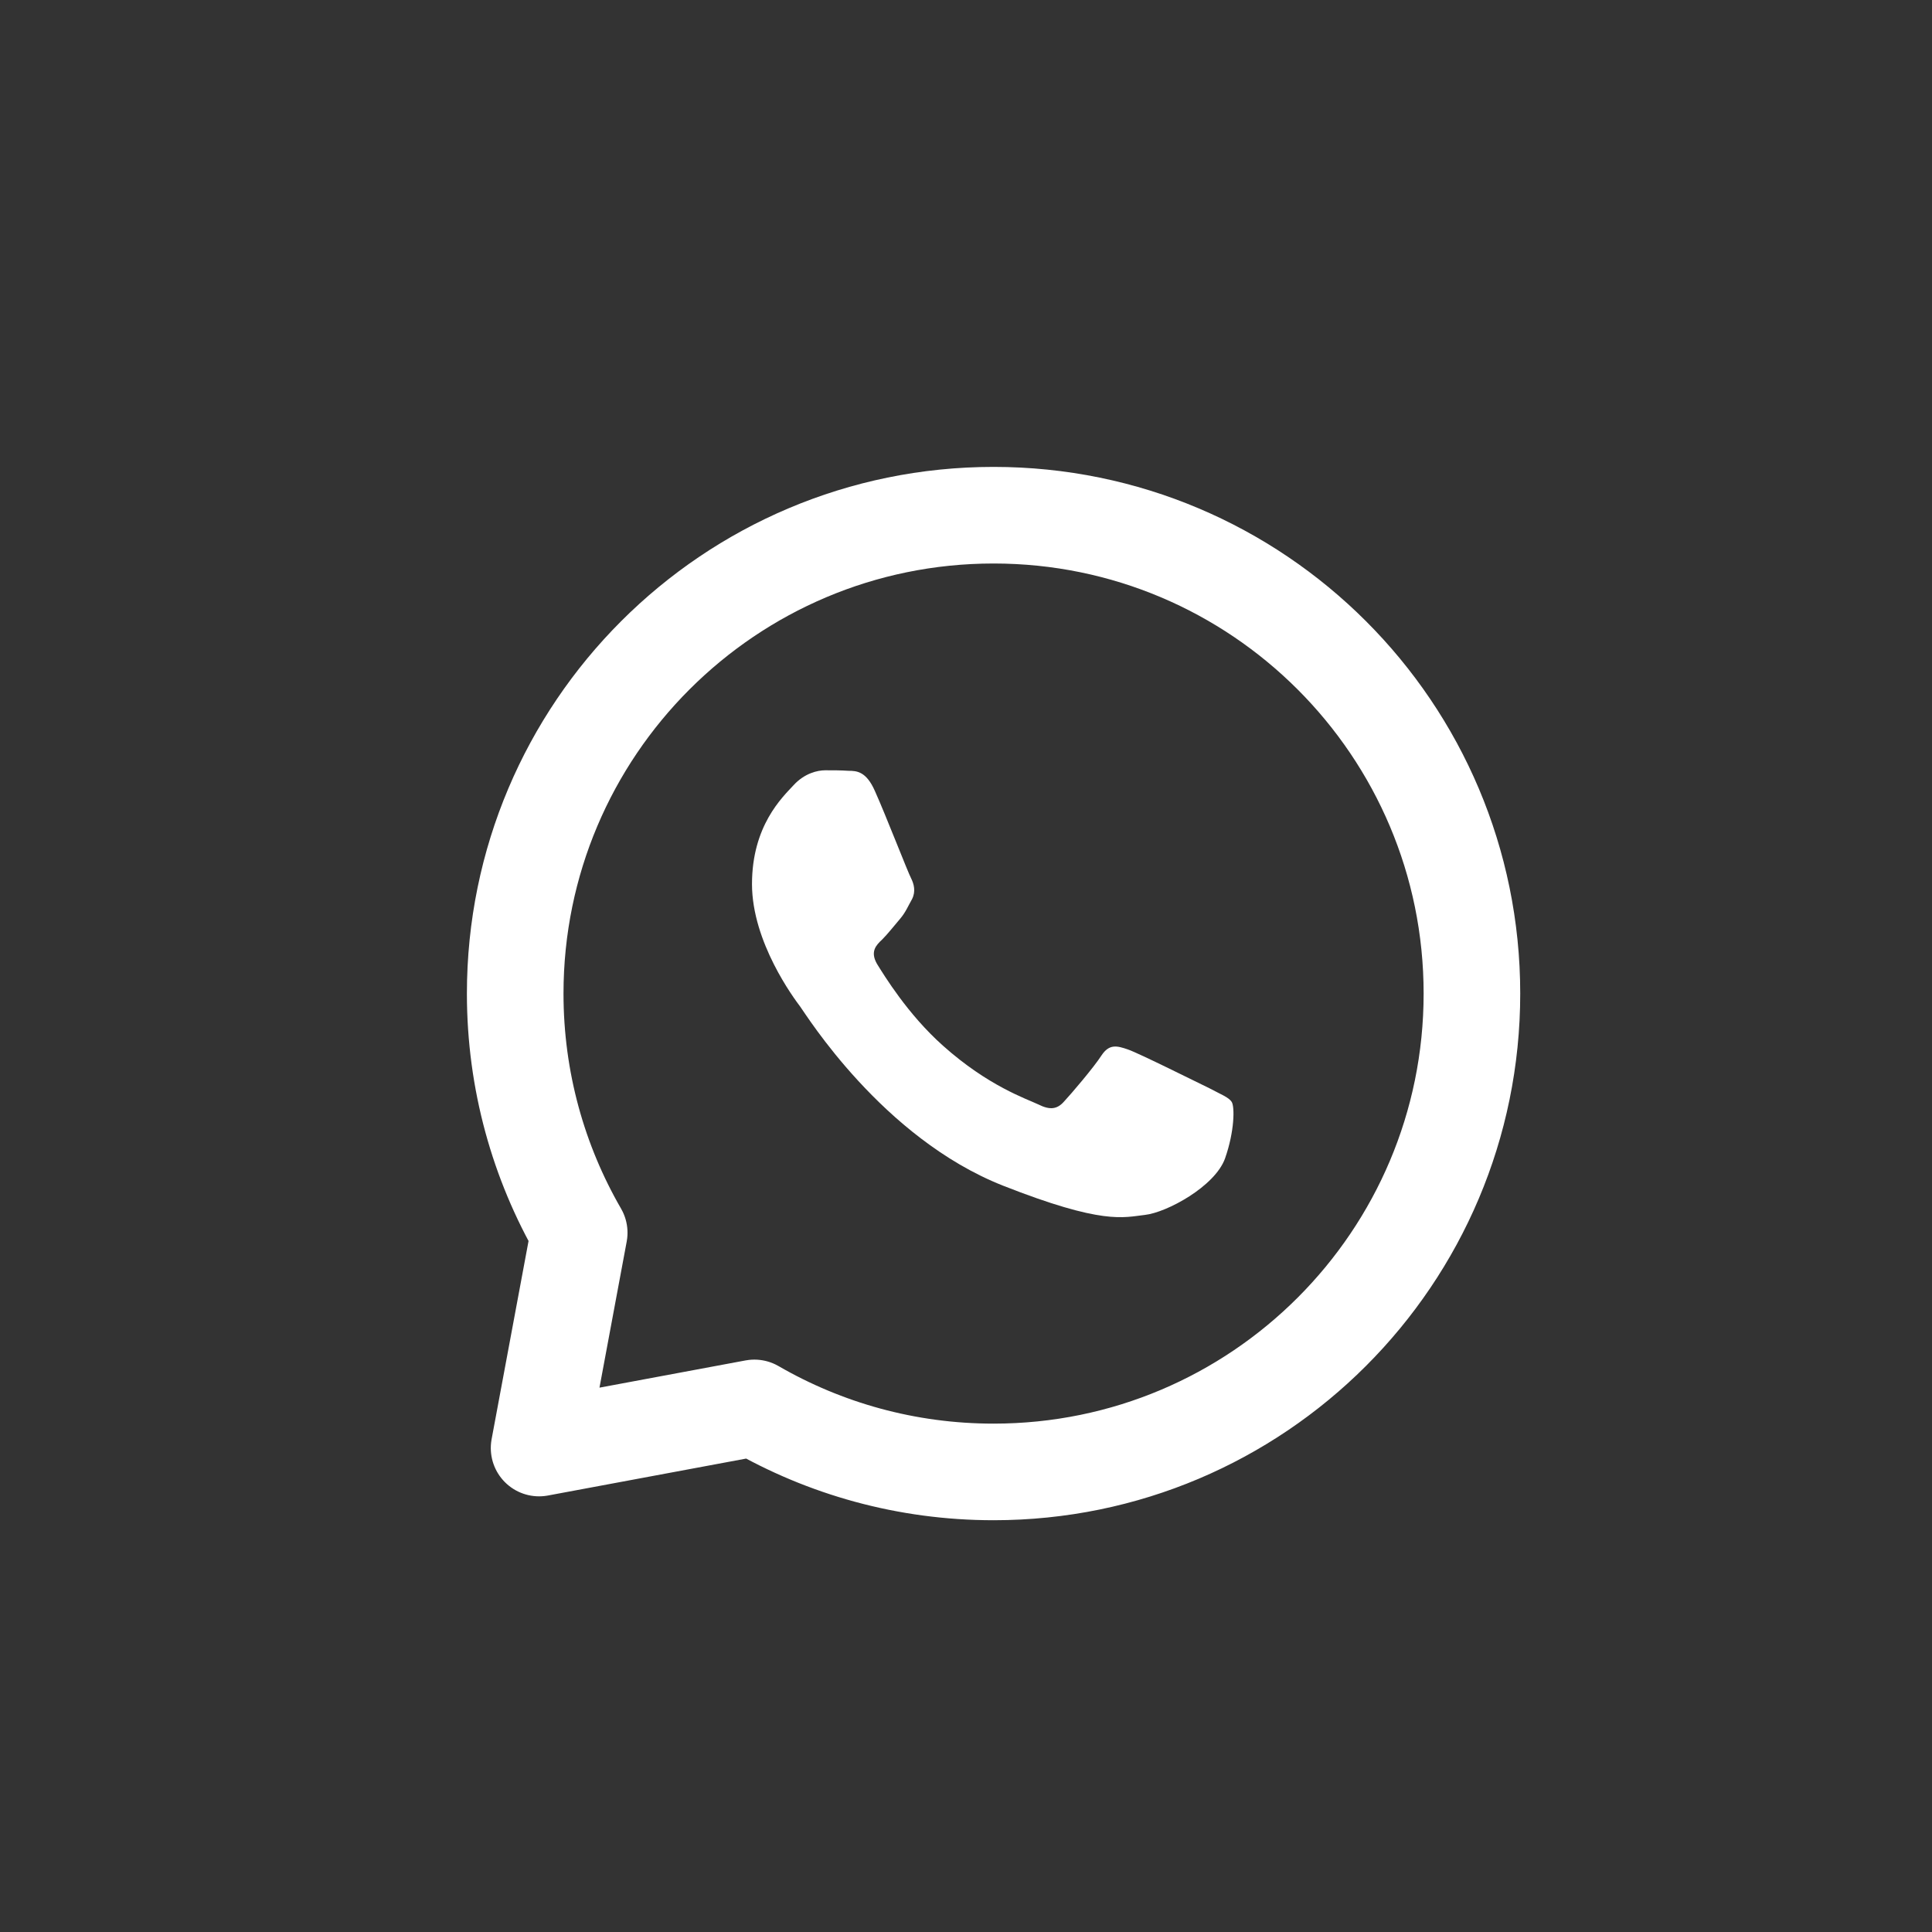 <svg width="30" height="30" viewBox="0 0 30 30" fill="none" xmlns="http://www.w3.org/2000/svg">
<rect x="0" y="0" width="30" height="30" fill="#333333" stroke="none"/>
<path d="M15.428 22.856C19.53 22.856 22.856 19.53 22.856 15.428C22.856 11.326 19.53 8 15.428 8C11.326 8 8 11.326 8 15.428C8 16.781 8.362 18.049 8.994 19.142L8.371 22.485L11.714 21.862C12.807 22.494 14.075 22.856 15.428 22.856Z" stroke="white" stroke-width="1.5" stroke-linecap="round" stroke-linejoin="round"/>
<path d="M13.586 12.284C13.451 11.976 13.302 11.969 13.174 11.969C13.062 11.961 12.942 11.961 12.814 11.961C12.695 11.961 12.493 12.006 12.321 12.194C12.148 12.381 11.677 12.822 11.677 13.728C11.677 14.633 12.334 15.509 12.425 15.63C12.515 15.75 13.698 17.667 15.57 18.409C17.128 19.023 17.442 18.903 17.779 18.865C18.116 18.828 18.865 18.424 19.022 17.989C19.172 17.562 19.172 17.188 19.127 17.113C19.082 17.038 18.955 16.993 18.775 16.896C18.588 16.806 17.689 16.357 17.517 16.297C17.345 16.237 17.225 16.207 17.105 16.387C16.985 16.574 16.633 16.986 16.522 17.105C16.416 17.225 16.304 17.24 16.124 17.15C15.937 17.061 15.346 16.866 14.642 16.237C14.095 15.75 13.728 15.144 13.616 14.964C13.511 14.777 13.601 14.679 13.698 14.589C13.781 14.507 13.886 14.373 13.976 14.268C14.065 14.162 14.095 14.08 14.163 13.96C14.222 13.841 14.192 13.728 14.148 13.639C14.102 13.556 13.751 12.65 13.586 12.284Z" fill="white"/>
</svg>
